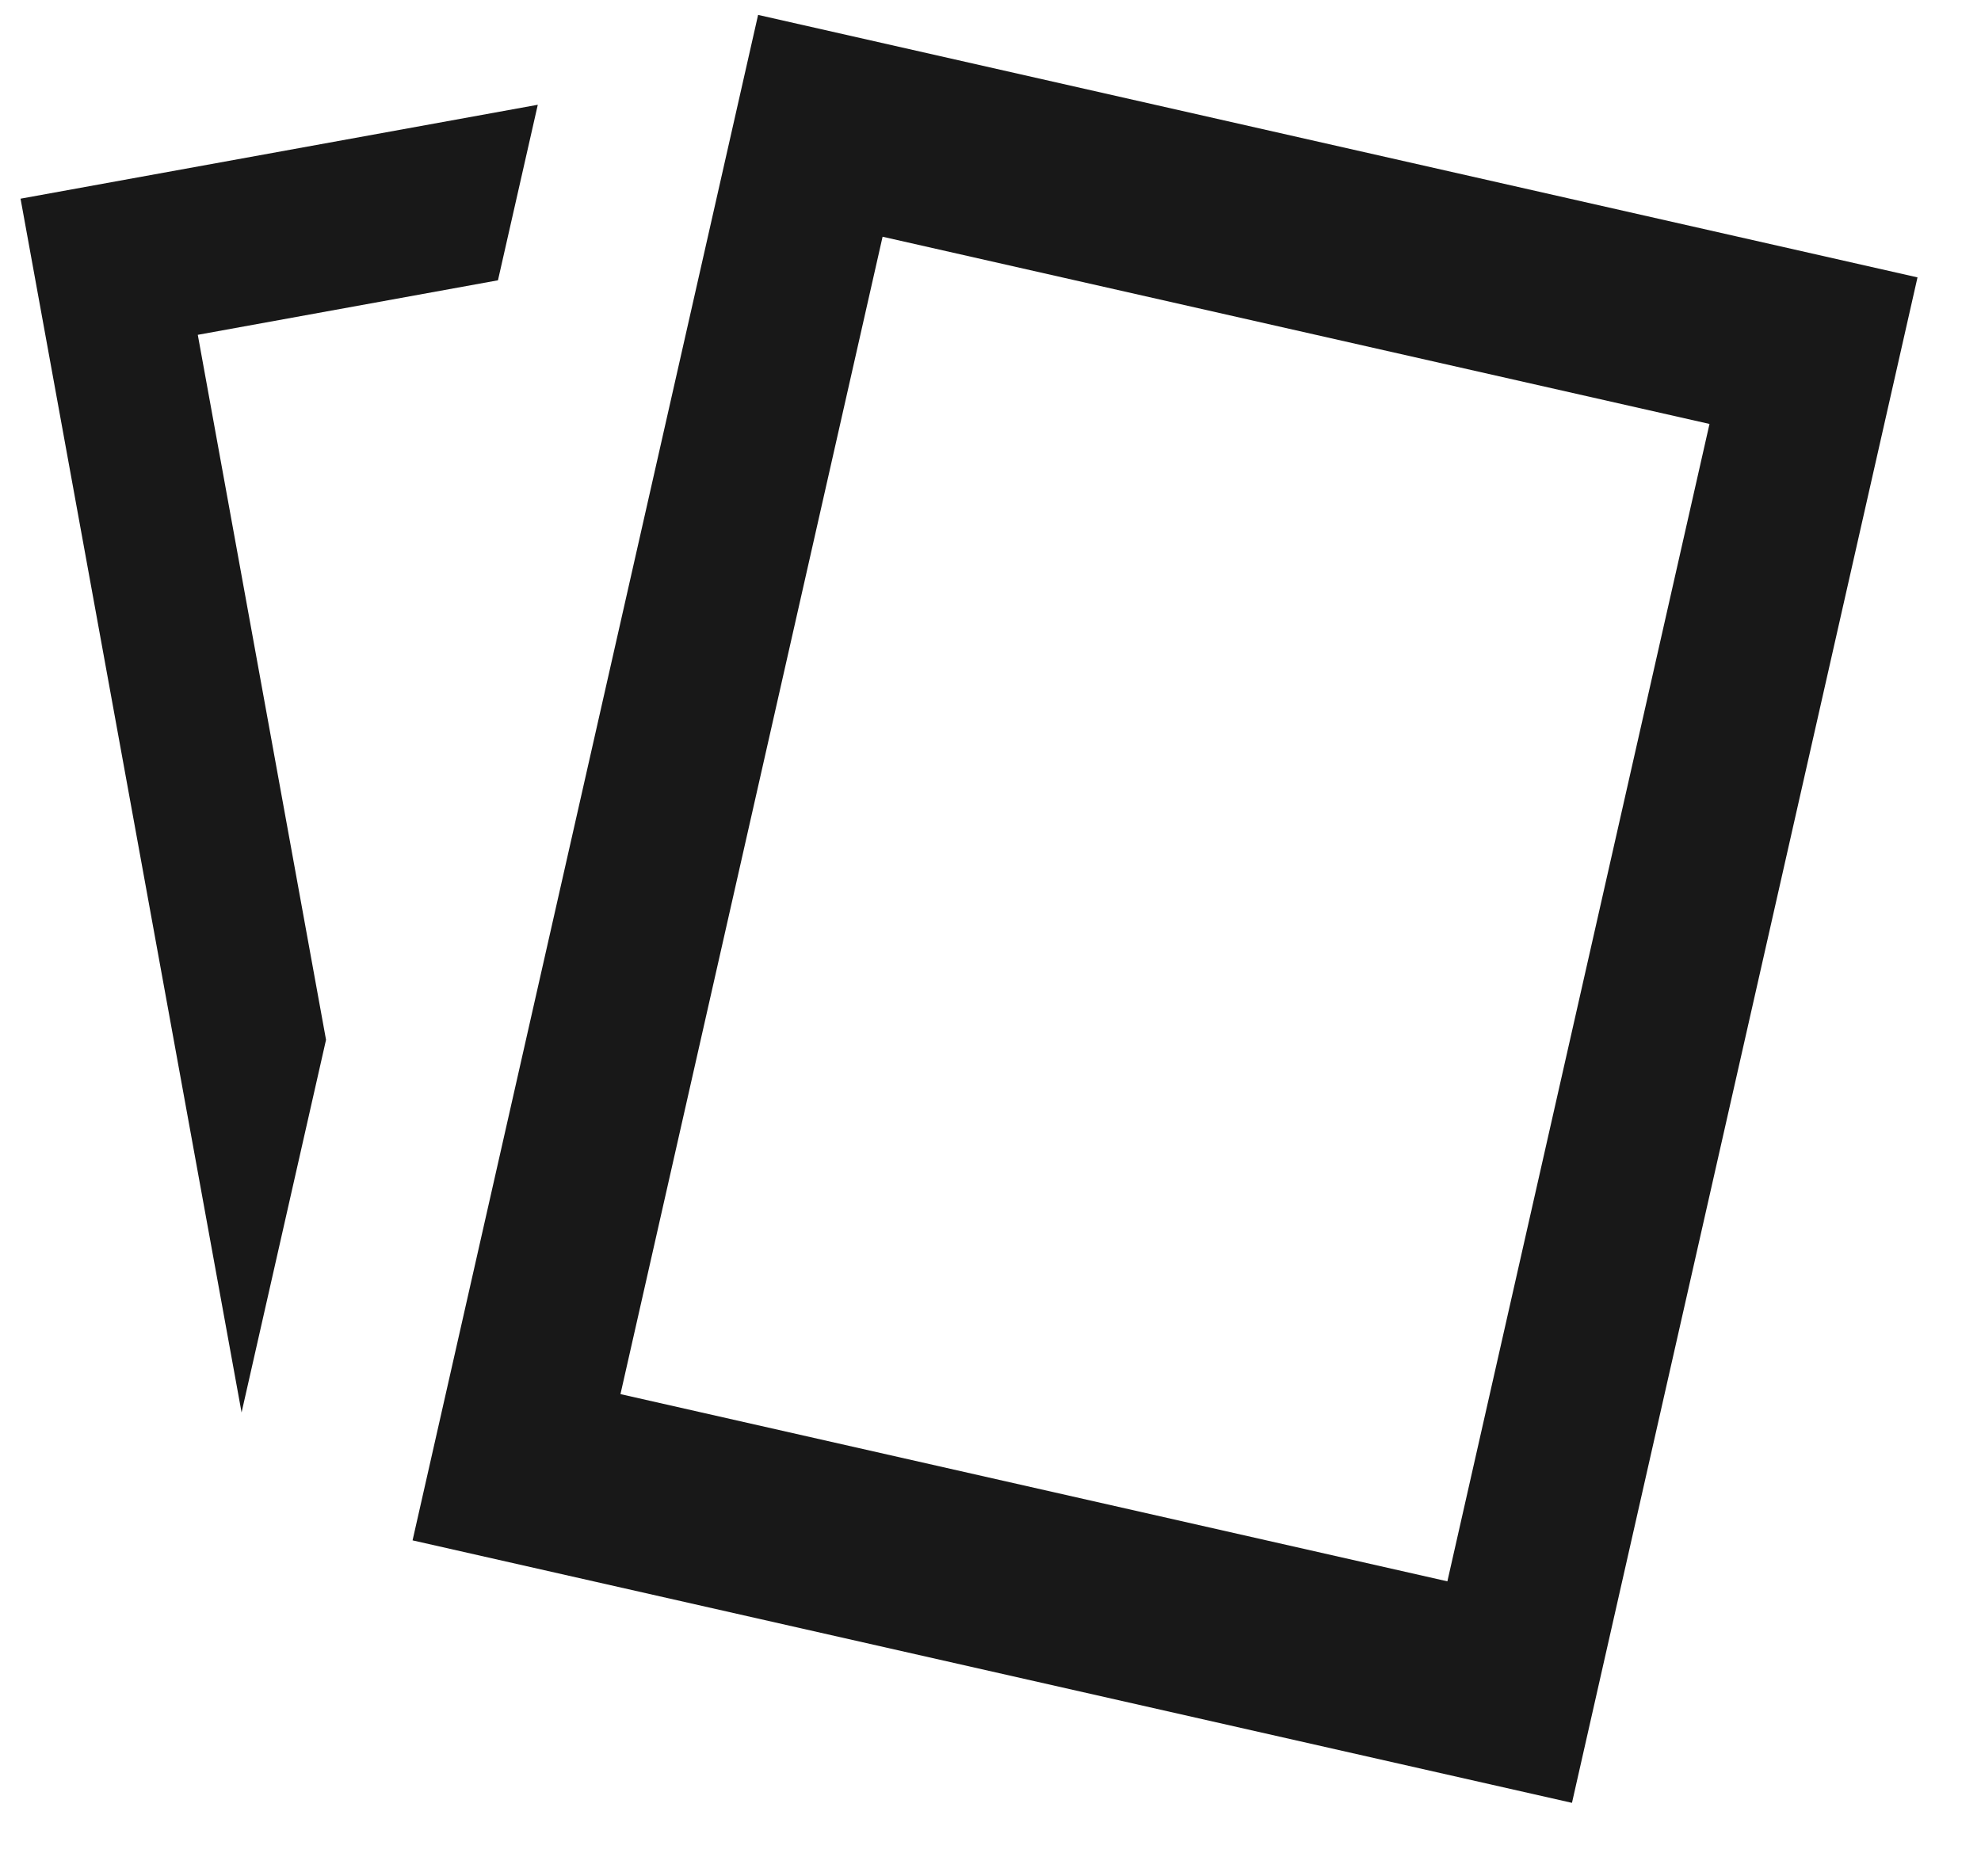 <svg width="19" height="18" viewBox="0 0 19 18" fill="none" xmlns="http://www.w3.org/2000/svg">
<path fill-rule="evenodd" clip-rule="evenodd" d="M13.882 15.17L16.396 4.067L8.465 2.271L5.951 13.374L13.882 15.17ZM7.271 0.143L18.391 2.661L15.077 17.295L3.957 14.777L7.271 0.143ZM1.897 3.212L3.127 9.975L2.317 13.55L0.197 1.906L5.158 1.005L4.776 2.689L1.897 3.212Z" fill="#181818"/>
</svg>
